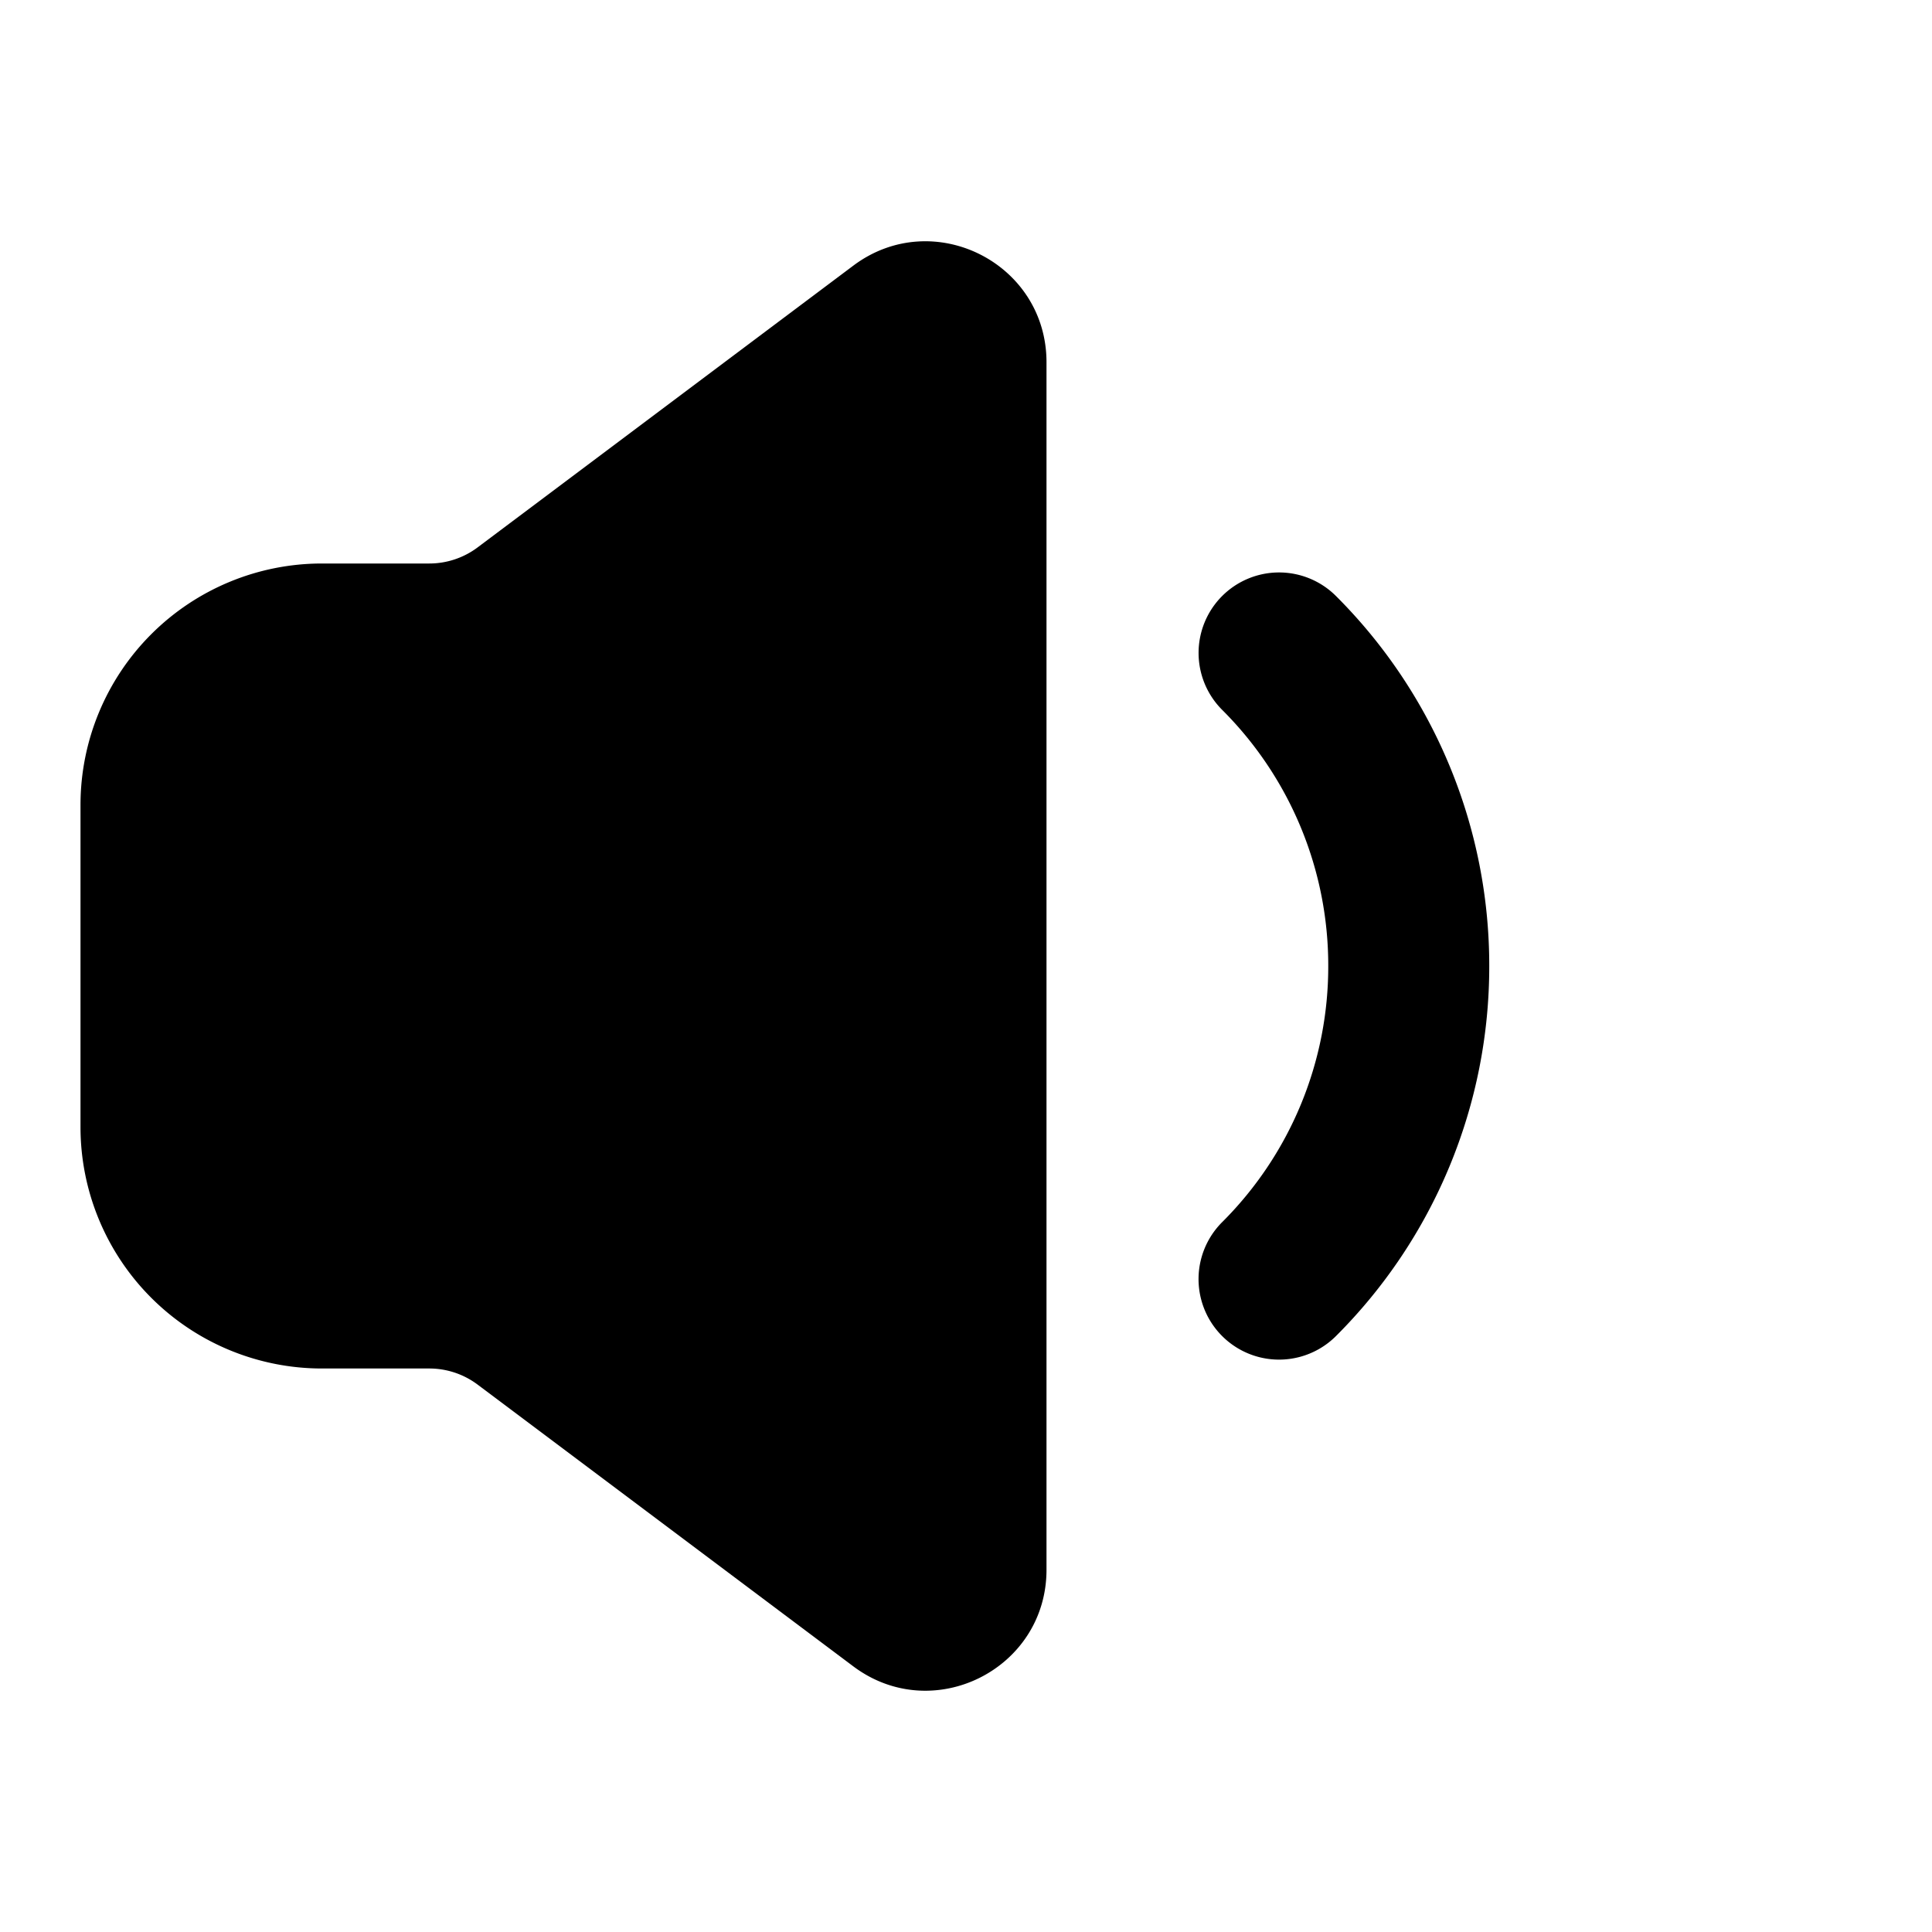 <svg xmlns="http://www.w3.org/2000/svg" width="24" height="24" fill="none" viewBox="0 0 24 24">
  <path fill="currentColor"
    d="M10.6 3.3c.989-.742 2.4-.036 2.4 1.2v15c0 1.236-1.411 1.942-2.4 1.2l-4.667-3.5a1 1 0 0 0-.6-.2H4a3 3 0 0 1-3-3v-4a3 3 0 0 1 3-3h1.333a1 1 0 0 0 .6-.2L10.6 3.3Zm4.582 4.104a1 1 0 0 1 1.414 0A6.483 6.483 0 0 1 18.5 12a6.483 6.483 0 0 1-1.904 4.597 1 1 0 0 1-1.414-1.415A4.483 4.483 0 0 0 16.5 12a4.483 4.483 0 0 0-1.318-3.182 1 1 0 0 1 0-1.414Z" />
</svg>